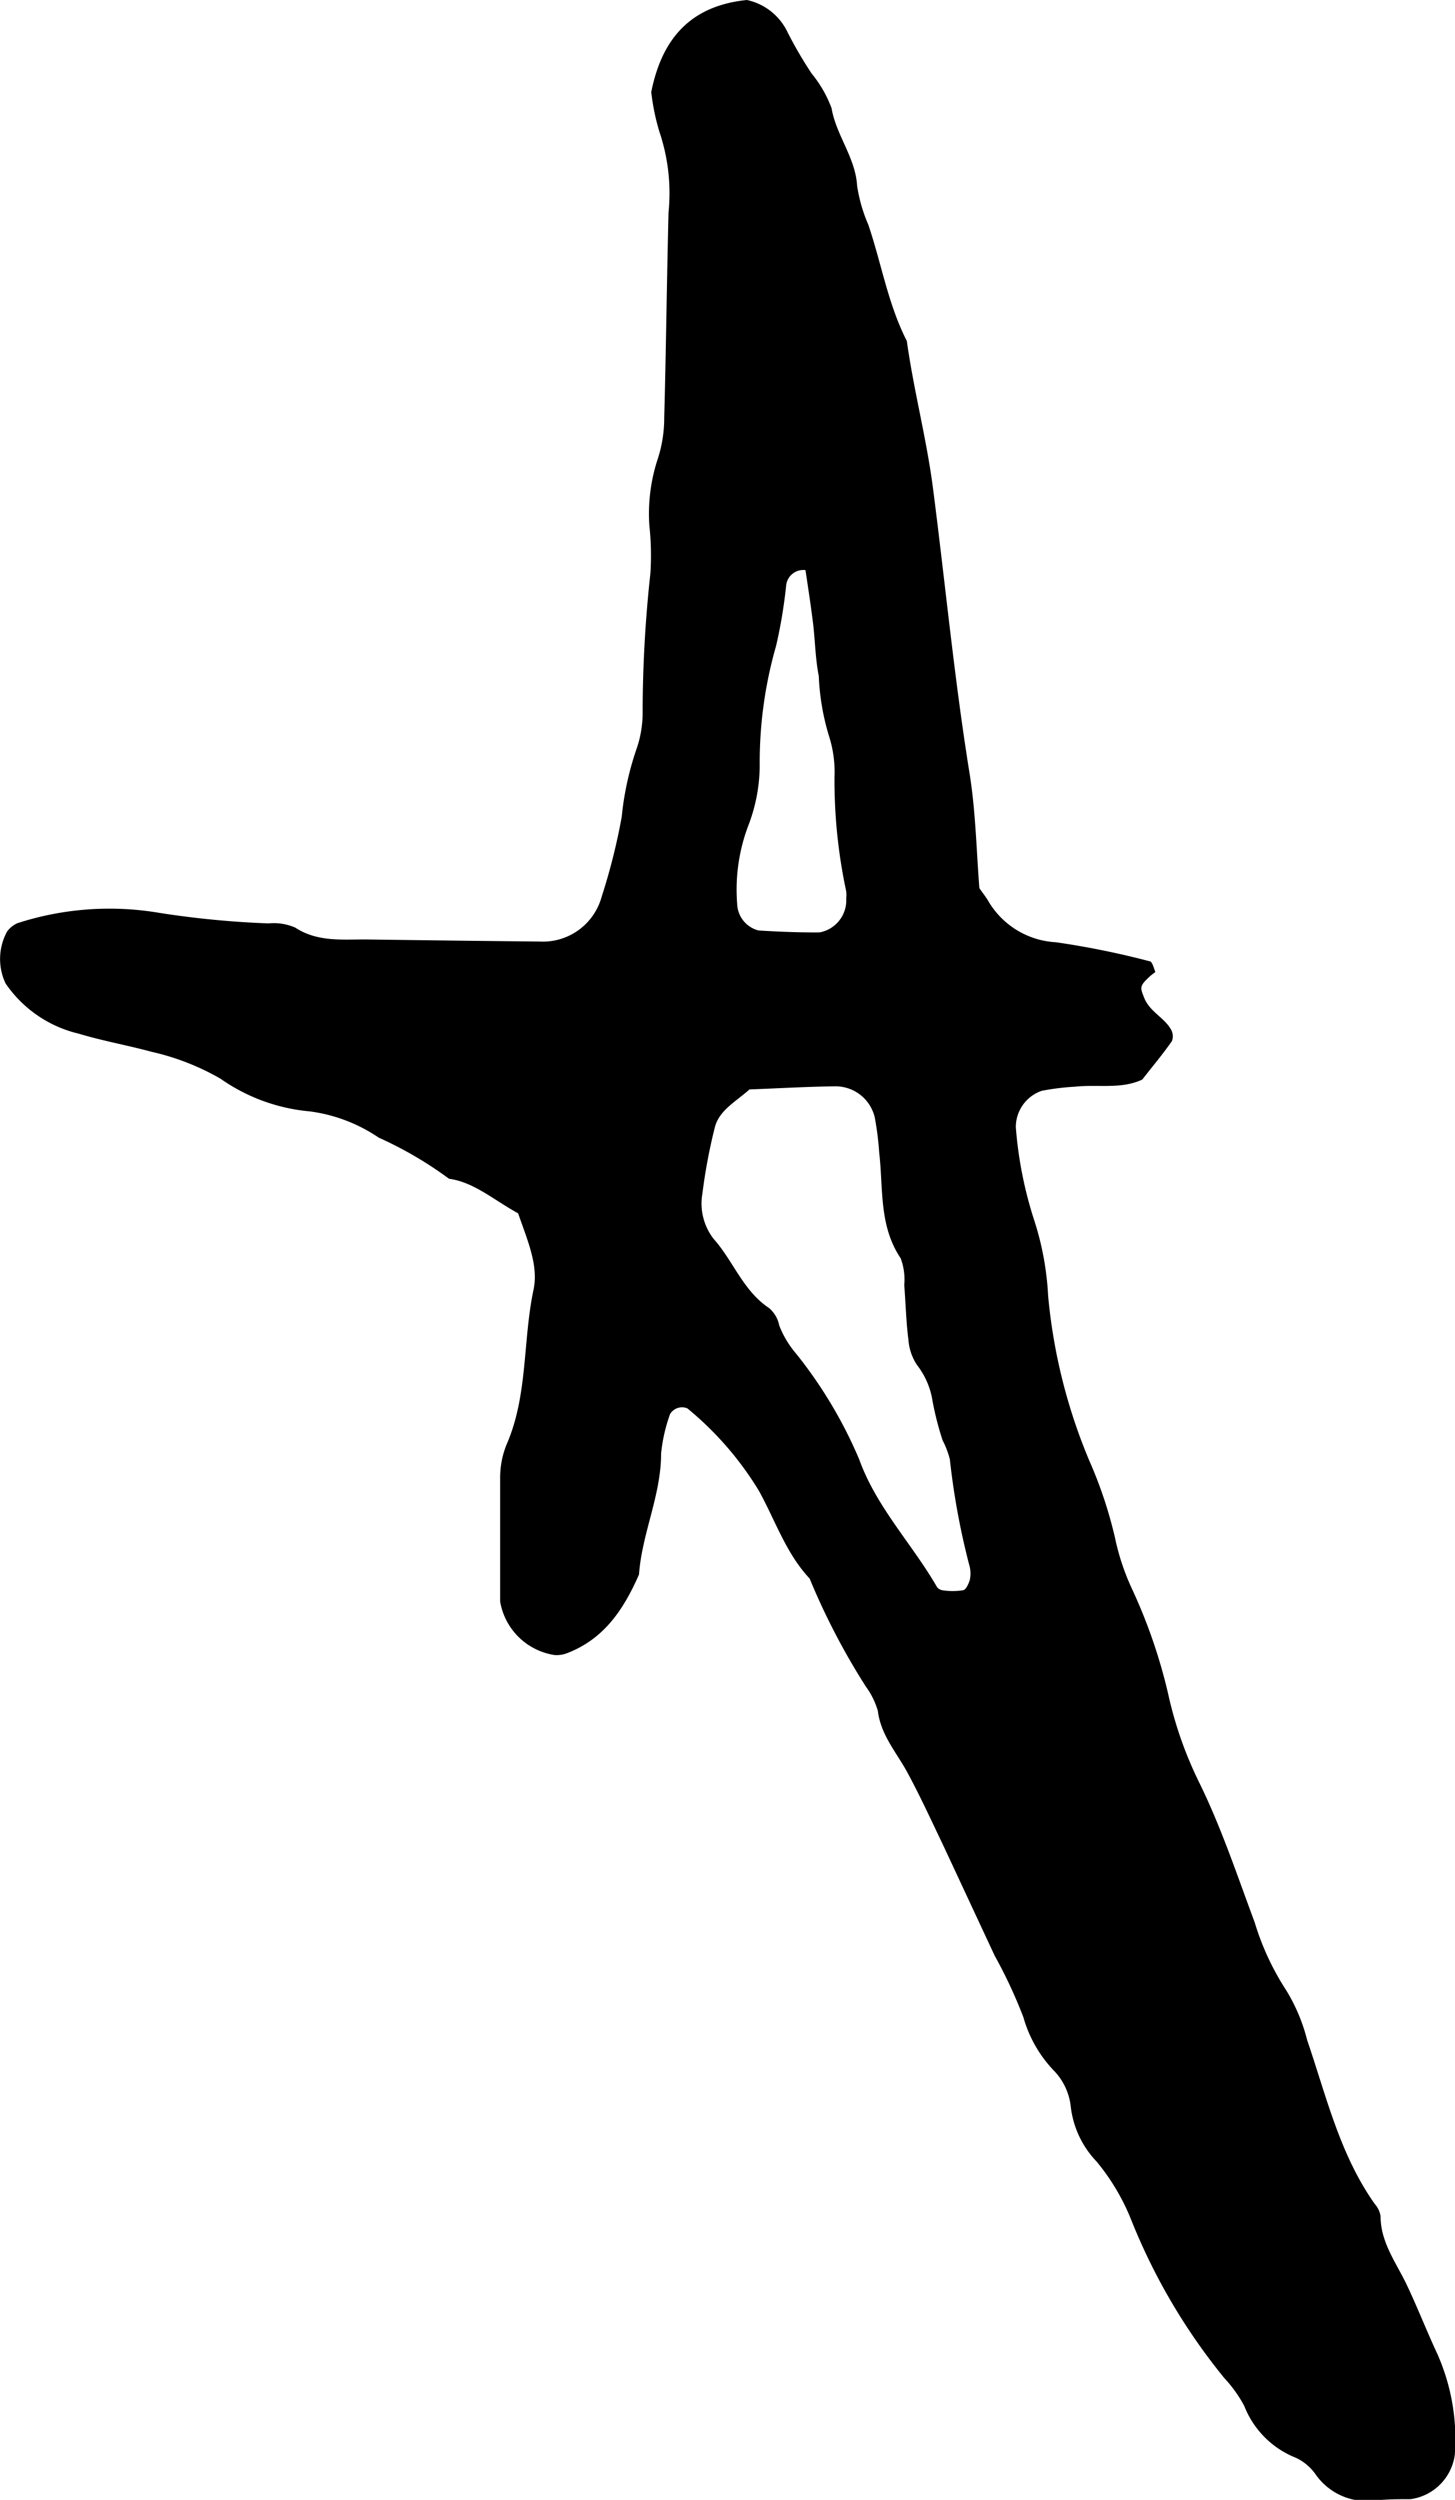 <svg id="Layer_1" data-name="Layer 1" xmlns="http://www.w3.org/2000/svg" viewBox="0 0 84.25 144.7"><path d="M30,70.23c-1.44-.79-2.55-1.8-4-2a22.11,22.11,0,0,0-4.07-2.38,9.24,9.24,0,0,0-4-1.52,10.63,10.63,0,0,1-5.16-1.89,14.27,14.27,0,0,0-4-1.56c-1.4-.38-2.83-.63-4.22-1.05A7.1,7.1,0,0,1,.32,56.92a3.32,3.32,0,0,1,.09-3A1.52,1.52,0,0,1,1,53.44a17.29,17.29,0,0,1,8.23-.6,53.64,53.64,0,0,0,6.32.61,3.1,3.1,0,0,1,1.54.24c1.33.87,2.8.67,4.24.69q4.95.07,9.92.12a3.53,3.53,0,0,0,3.59-2.6A35.68,35.68,0,0,0,36,47.28a17.31,17.31,0,0,1,.83-3.85,6.42,6.42,0,0,0,.38-2.32,74.94,74.94,0,0,1,.45-7.92,16.09,16.09,0,0,0-.06-2.77,10.16,10.16,0,0,1,.5-3.9,7.61,7.61,0,0,0,.36-2.33c.11-4,.15-7.93.25-11.89a11.12,11.12,0,0,0-.53-4.68,12.93,12.93,0,0,1-.47-2.29c.61-3.08,2.27-5,5.54-5.33a3.4,3.4,0,0,1,2.36,1.88A23.89,23.89,0,0,0,47,4.26a7,7,0,0,1,1.15,2c.27,1.58,1.38,2.85,1.48,4.49a8.93,8.93,0,0,0,.65,2.26c.76,2.24,1.14,4.6,2.23,6.73.4,2.88,1.15,5.68,1.52,8.57.71,5.5,1.23,11,2.12,16.51.35,2.21.39,4.47.56,6.59.23.33.4.54.53.77a4.84,4.84,0,0,0,3.9,2.36,48.64,48.64,0,0,1,5.42,1.1c.16,0,.25.4.34.63,0,0-.21.14-.3.23-.64.58-.58.66-.35,1.25.32.8,1.11,1.12,1.52,1.78a.81.81,0,0,1,.09.73c-.52.75-1.12,1.46-1.72,2.23-1.22.57-2.57.27-3.87.41a14.23,14.23,0,0,0-1.95.24,2.22,2.22,0,0,0-1.5,2.11,23.24,23.24,0,0,0,1.08,5.43A16.91,16.91,0,0,1,60.69,75a32.12,32.12,0,0,0,2.39,9.56A25,25,0,0,1,64.56,89a13.71,13.71,0,0,0,1,3,31,31,0,0,1,2.07,6,22.63,22.63,0,0,0,1.82,5.2c1.28,2.61,2.19,5.36,3.2,8.07a15.34,15.34,0,0,0,1.83,3.94,10.34,10.34,0,0,1,1.21,2.88c1.11,3.24,1.89,6.63,3.92,9.49a1.37,1.37,0,0,1,.33.7c0,1.53.92,2.71,1.53,4s1.15,2.67,1.77,4a12.17,12.17,0,0,1,1,5.8,3,3,0,0,1-2.56,2.58c-.66,0-1.32,0-2,.07a3.62,3.62,0,0,1-3.47-1.46,2.92,2.92,0,0,0-1.16-1,5.31,5.31,0,0,1-3-3,7.52,7.52,0,0,0-1.15-1.61,35,35,0,0,1-5.4-9.17,12.65,12.65,0,0,0-2-3.37A5.5,5.5,0,0,1,62,121.93a3.54,3.54,0,0,0-1-2.1,7.35,7.35,0,0,1-1.74-3.06,27.94,27.94,0,0,0-1.66-3.56c-1-2.14-2-4.29-3-6.43-.68-1.42-1.34-2.86-2.09-4.24-.63-1.14-1.51-2.13-1.68-3.51a4.45,4.45,0,0,0-.69-1.4,40,40,0,0,1-3.26-6.26c-1.38-1.47-2-3.4-2.95-5.1a18.75,18.75,0,0,0-4.13-4.75.81.81,0,0,0-1,.33,9.46,9.46,0,0,0-.52,2.29c0,2.42-1.11,4.62-1.28,7-.88,2-2,3.7-4.11,4.53a1.72,1.72,0,0,1-.77.13,3.77,3.77,0,0,1-3.16-3.1c0-2.38,0-4.76,0-7.14a5.11,5.11,0,0,1,.37-1.94c1.25-2.86.93-6,1.57-9C31.18,73.24,30.55,71.81,30,70.23Zm13.4-7.17c-.84.74-1.73,1.2-2,2.16a32,32,0,0,0-.73,3.88,3.33,3.33,0,0,0,.66,2.62c1.13,1.27,1.7,3,3.21,4a1.77,1.77,0,0,1,.58,1,5.65,5.65,0,0,0,1,1.66,26,26,0,0,1,3.63,6.09c1,2.78,3.07,4.9,4.51,7.4a.49.49,0,0,0,.32.18,3.84,3.84,0,0,0,1.17,0c.17,0,.33-.36.4-.58a1.71,1.71,0,0,0,0-.78A42.49,42.49,0,0,1,55,84.47a5.16,5.16,0,0,0-.42-1.1A17.64,17.64,0,0,1,54,81.11,4.52,4.52,0,0,0,53.09,79a3.06,3.06,0,0,1-.49-1.46c-.13-1-.16-2.11-.24-3.16a3.5,3.5,0,0,0-.21-1.55c-1.26-1.88-1-4-1.24-6.11a18.1,18.1,0,0,0-.25-2,2.33,2.33,0,0,0-2.28-1.84C46.67,62.9,45,63,43.41,63.06ZM46.64,33a1,1,0,0,0-1.12.9,28.38,28.38,0,0,1-.58,3.48,24.47,24.47,0,0,0-.95,7,9.82,9.82,0,0,1-.68,3.46,10.48,10.48,0,0,0-.61,4.65,1.64,1.64,0,0,0,1.23,1.37c1.17.07,2.35.12,3.53.11A1.89,1.89,0,0,0,49,52a1.81,1.81,0,0,0,0-.4,30.8,30.8,0,0,1-.68-6.64A6.75,6.75,0,0,0,48,42.6a13.86,13.86,0,0,1-.59-3.47c-.2-1-.21-2.08-.34-3.12S46.79,34,46.64,33Z"/></svg>